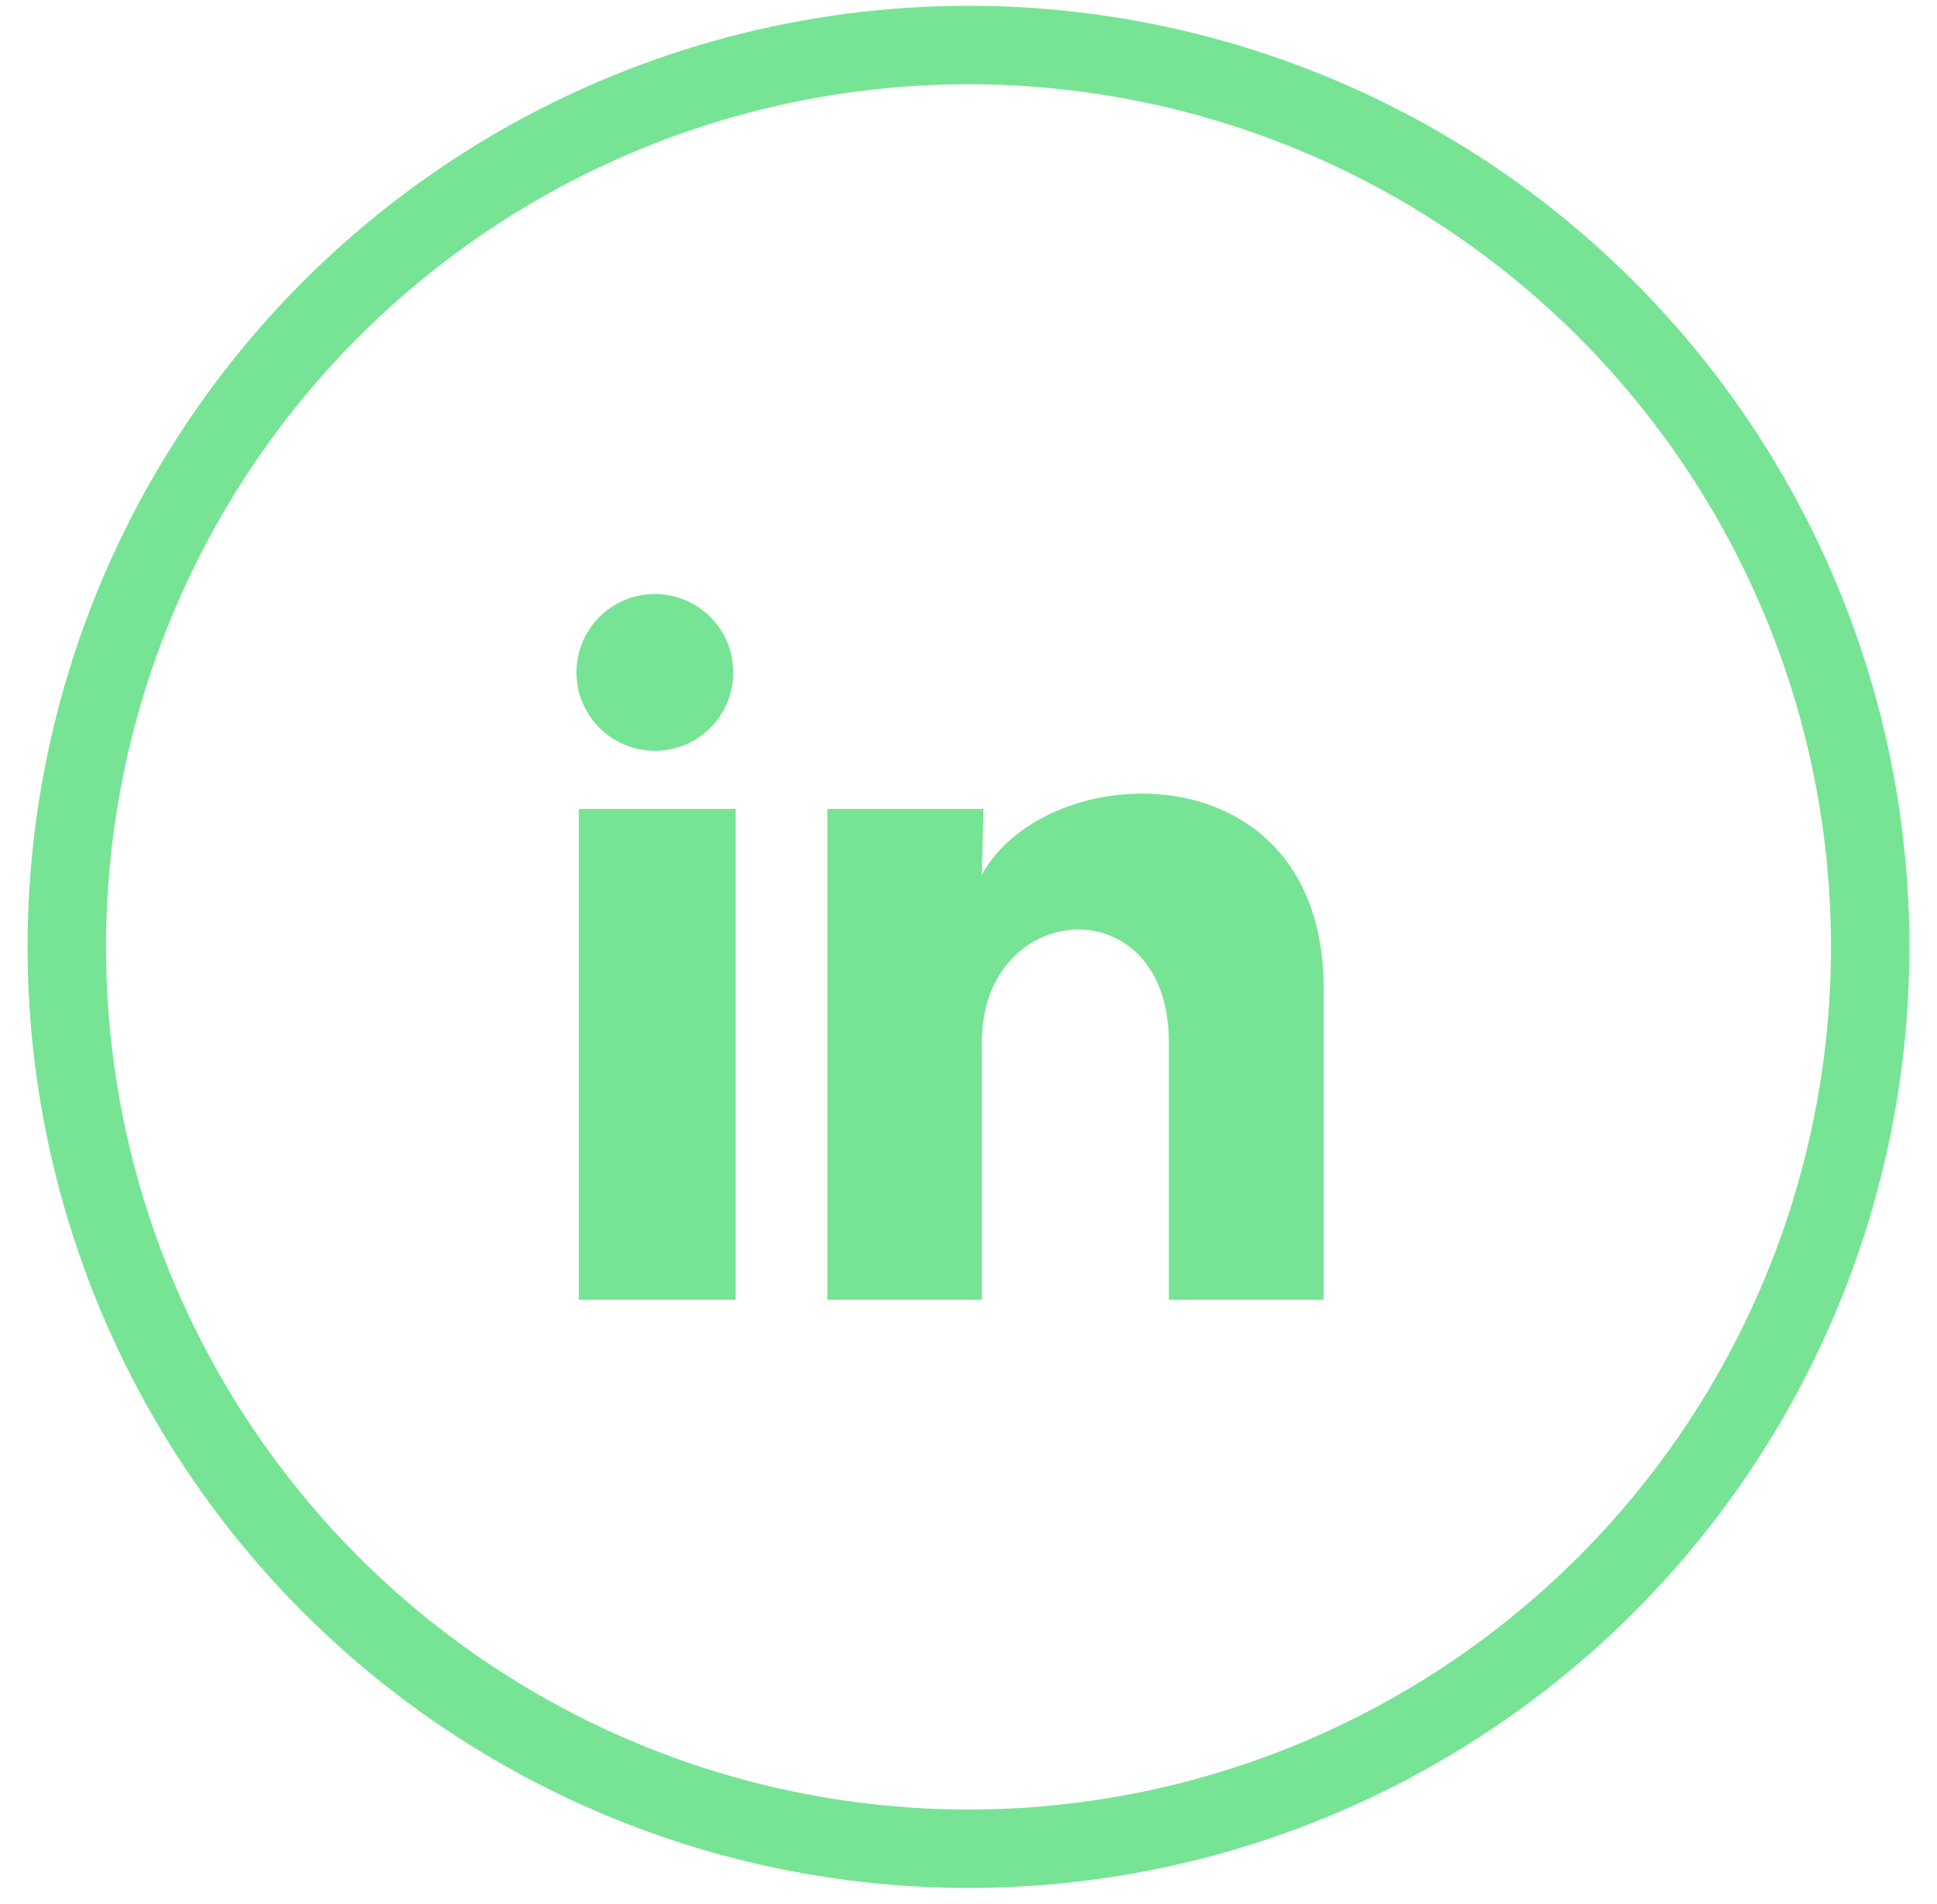 <svg width="58" height="57" viewBox="0 0 58 57" fill="none" xmlns="http://www.w3.org/2000/svg">
<circle cx="29" cy="28.348" r="27" stroke="#76E494" stroke-width="2.348"/>
<path d="M21.956 20.132C21.956 20.754 21.708 21.352 21.268 21.791C20.827 22.232 20.23 22.479 19.607 22.478C18.985 22.478 18.388 22.23 17.948 21.79C17.508 21.349 17.26 20.752 17.261 20.129C17.261 19.507 17.509 18.91 17.949 18.47C18.39 18.029 18.987 17.782 19.61 17.783C20.232 17.783 20.829 18.031 21.27 18.471C21.71 18.912 21.957 19.509 21.956 20.132ZM22.027 24.217H17.331V38.914H22.027V24.217ZM29.446 24.217H24.774V38.914H29.399V31.202C29.399 26.905 34.999 26.506 34.999 31.202V38.914H39.636V29.605C39.636 22.362 31.348 22.632 29.399 26.189L29.446 24.217Z" fill="#76E494"/>
</svg>

